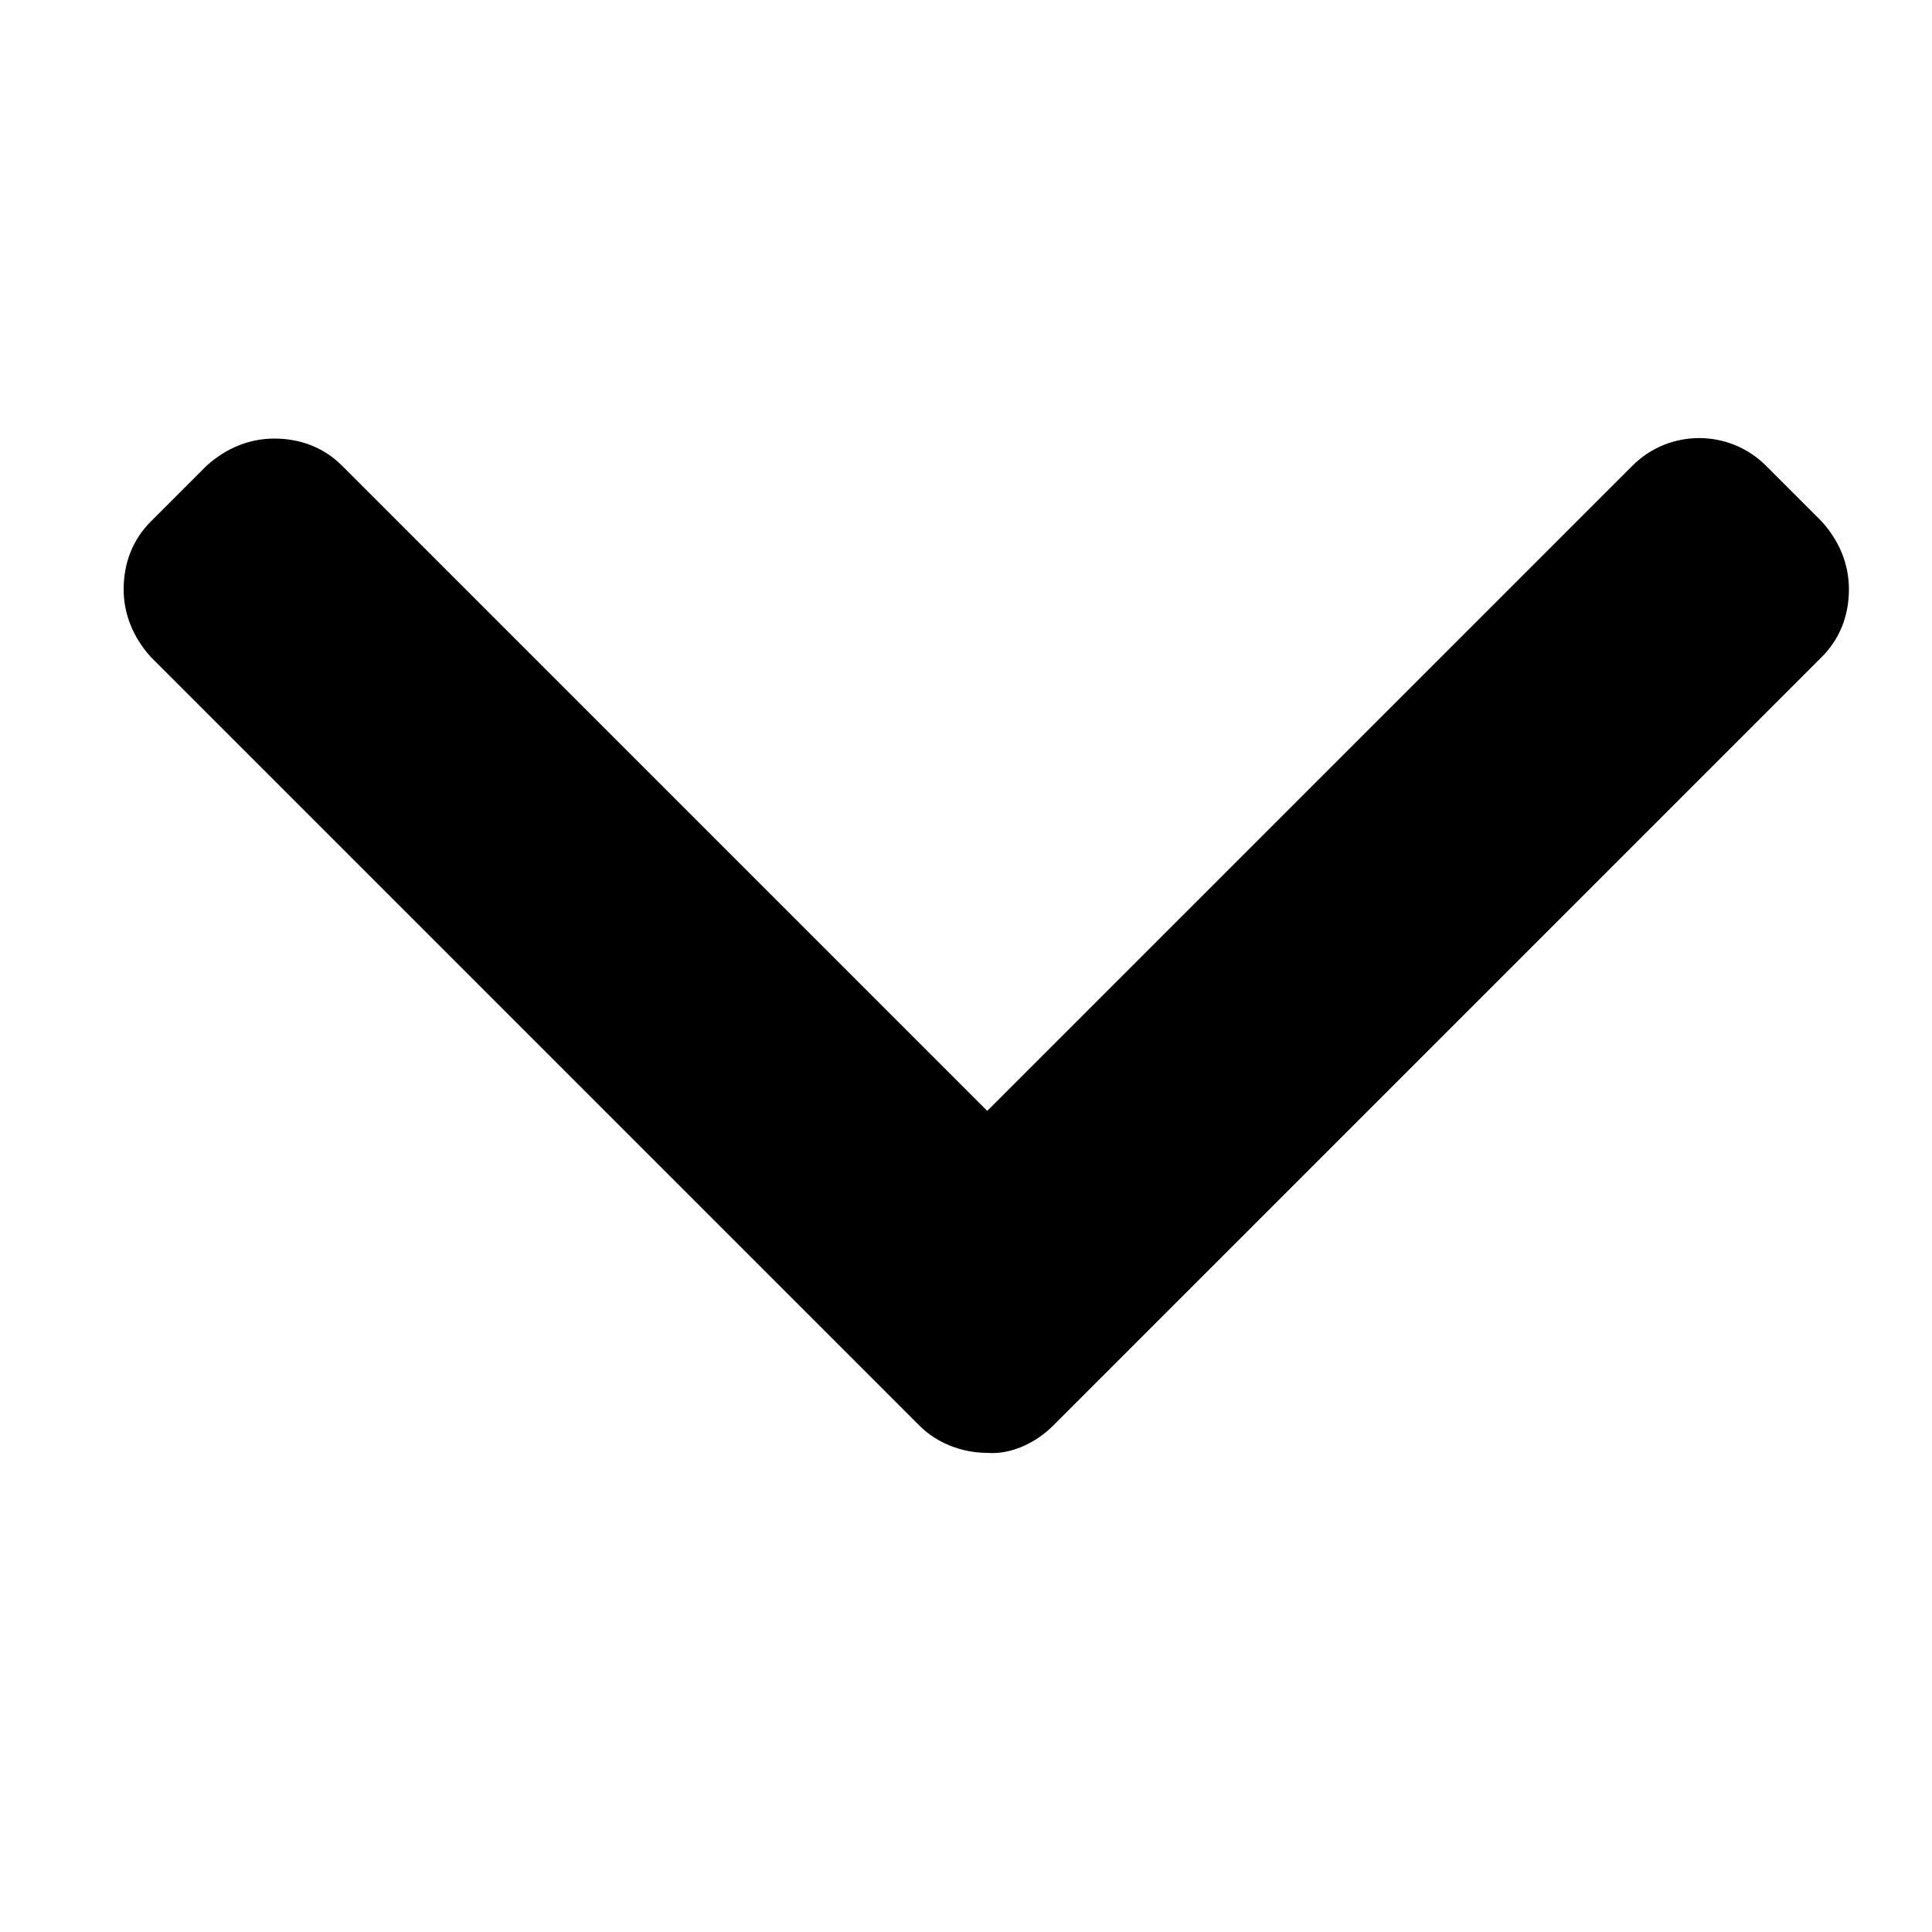<?xml version="1.0" encoding="utf-8"?>
<!-- Generator: Adobe Illustrator 19.0.0, SVG Export Plug-In . SVG Version: 6.00 Build 0)  -->
<svg version="1.1" id="Layer_1" xmlns="http://www.w3.org/2000/svg" xmlns:xlink="http://www.w3.org/1999/xlink" x="0px" y="0px"
	 viewBox="-255 347 100 100" style="enable-background:new -255 347 100 100;" xml:space="preserve">
<g>
	<g>
		<path d="M-200.5,420.8l39.8-39.8c0.9-0.9,1.4-2.1,1.4-3.5c0-1.3-0.5-2.5-1.4-3.5l-2.9-2.9c-1.9-1.9-5-1.9-6.9,0l-33.4,33.4
			l-33.4-33.4c-0.9-0.9-2.1-1.4-3.5-1.4c-1.3,0-2.5,0.5-3.5,1.4l-2.9,2.9c-0.9,0.9-1.4,2.1-1.4,3.5c0,1.3,0.5,2.5,1.4,3.5l39.8,39.8
			c0.9,0.9,2.2,1.4,3.5,1.4C-202.7,422.3-201.4,421.7-200.5,420.8z"/>
	</g>
</g>
</svg>
